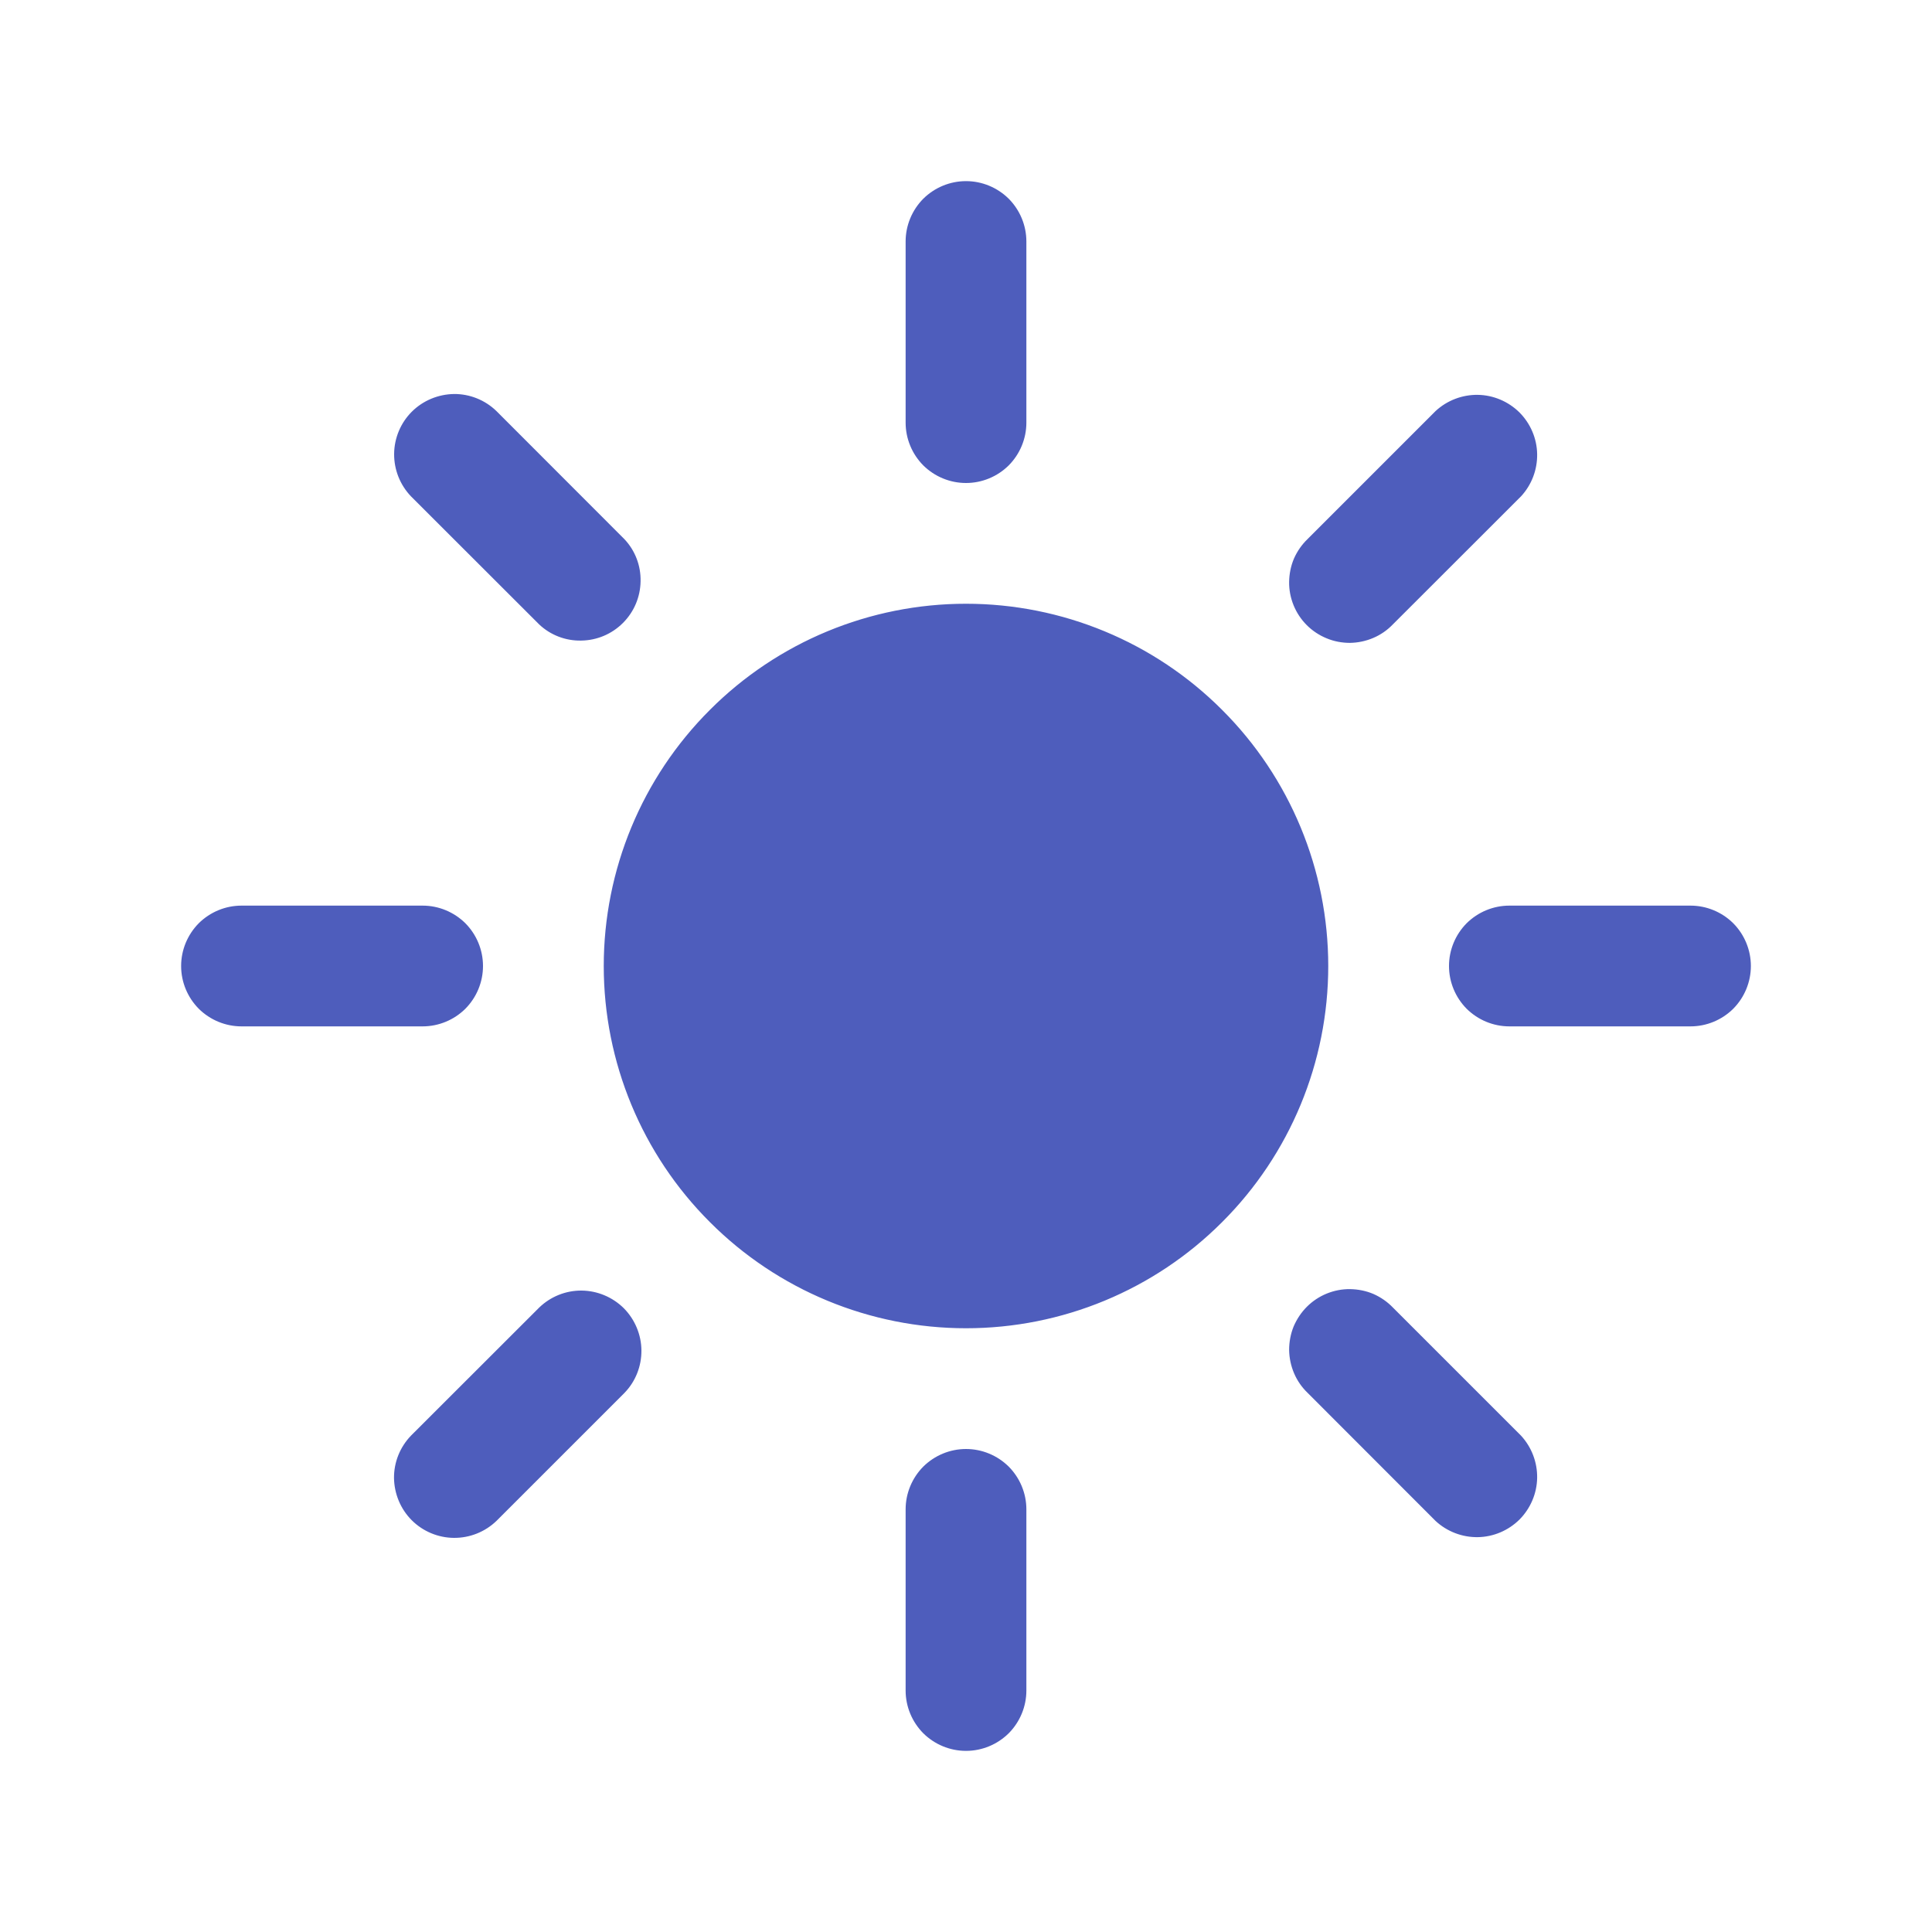<svg width="16" height="16" viewBox="0 0 16 16" fill="none" xmlns="http://www.w3.org/2000/svg">
  <path
    d="M8 1.5C8.133 1.5 8.26 1.553 8.354 1.646C8.447 1.74 8.5 1.867 8.5 2V3.5C8.5 3.633 8.447 3.76 8.354 3.854C8.26 3.947 8.133 4 8 4C7.867 4 7.74 3.947 7.646 3.854C7.553 3.76 7.5 3.633 7.5 3.5V2C7.5 1.867 7.553 1.74 7.646 1.646C7.74 1.553 7.867 1.5 8 1.5ZM5 8C5 7.204 5.316 6.441 5.879 5.879C6.441 5.316 7.204 5 8 5C8.796 5 9.559 5.316 10.121 5.879C10.684 6.441 11 7.204 11 8C11 8.796 10.684 9.559 10.121 10.121C9.559 10.684 8.796 11 8 11C7.204 11 6.441 10.684 5.879 10.121C5.316 9.559 5 8.796 5 8ZM12.596 4.111C12.684 4.016 12.732 3.891 12.73 3.761C12.728 3.631 12.675 3.508 12.584 3.416C12.492 3.325 12.368 3.272 12.239 3.27C12.11 3.268 11.984 3.316 11.889 3.404L10.829 4.464C10.781 4.51 10.743 4.565 10.716 4.626C10.69 4.687 10.677 4.753 10.676 4.819C10.675 4.886 10.688 4.951 10.713 5.013C10.738 5.074 10.775 5.13 10.822 5.177C10.869 5.224 10.925 5.261 10.986 5.286C11.048 5.312 11.114 5.324 11.18 5.324C11.246 5.323 11.312 5.309 11.373 5.283C11.434 5.257 11.489 5.219 11.535 5.171L12.596 4.111ZM14.5 8C14.5 8.133 14.447 8.26 14.354 8.354C14.26 8.447 14.133 8.5 14 8.5H12.5C12.367 8.5 12.24 8.447 12.146 8.354C12.053 8.26 12 8.133 12 8C12 7.867 12.053 7.74 12.146 7.646C12.24 7.553 12.367 7.5 12.5 7.5H14C14.133 7.5 14.26 7.553 14.354 7.646C14.447 7.74 14.5 7.867 14.5 8ZM11.889 12.596C11.984 12.684 12.11 12.732 12.239 12.73C12.368 12.728 12.492 12.675 12.584 12.584C12.675 12.492 12.728 12.368 12.73 12.239C12.732 12.11 12.684 11.984 12.596 11.889L11.536 10.829C11.49 10.781 11.435 10.743 11.374 10.716C11.313 10.69 11.247 10.677 11.181 10.676C11.114 10.675 11.049 10.688 10.987 10.713C10.926 10.738 10.87 10.775 10.823 10.822C10.776 10.869 10.739 10.925 10.713 10.986C10.688 11.048 10.676 11.114 10.676 11.18C10.677 11.246 10.691 11.312 10.717 11.373C10.743 11.434 10.781 11.489 10.829 11.535L11.889 12.596ZM8 12C8.133 12 8.26 12.053 8.354 12.146C8.447 12.24 8.5 12.367 8.5 12.5V14C8.5 14.133 8.447 14.26 8.354 14.354C8.26 14.447 8.133 14.5 8 14.5C7.867 14.5 7.74 14.447 7.646 14.354C7.553 14.26 7.5 14.133 7.5 14V12.5C7.5 12.367 7.553 12.24 7.646 12.146C7.74 12.053 7.867 12 8 12ZM5.172 11.535C5.263 11.441 5.313 11.315 5.312 11.184C5.311 11.053 5.258 10.927 5.166 10.834C5.073 10.742 4.947 10.689 4.816 10.688C4.685 10.687 4.559 10.738 4.465 10.829L3.404 11.889C3.313 11.983 3.262 12.109 3.263 12.24C3.265 12.371 3.317 12.497 3.41 12.59C3.502 12.682 3.628 12.735 3.759 12.736C3.89 12.737 4.016 12.687 4.111 12.596L5.171 11.536L5.172 11.535ZM4 8C4 8.133 3.947 8.26 3.854 8.354C3.76 8.447 3.633 8.5 3.5 8.5H2C1.867 8.5 1.74 8.447 1.646 8.354C1.553 8.26 1.5 8.133 1.5 8C1.5 7.867 1.553 7.74 1.646 7.646C1.74 7.553 1.867 7.5 2 7.5H3.5C3.633 7.5 3.76 7.553 3.854 7.646C3.947 7.74 4 7.867 4 8ZM4.465 5.171C4.559 5.26 4.685 5.308 4.814 5.305C4.944 5.303 5.067 5.251 5.159 5.159C5.251 5.067 5.303 4.944 5.305 4.814C5.308 4.685 5.26 4.559 5.171 4.465L4.111 3.404C4.017 3.313 3.891 3.262 3.76 3.263C3.629 3.265 3.503 3.317 3.41 3.41C3.318 3.502 3.265 3.628 3.264 3.759C3.263 3.89 3.313 4.016 3.404 4.111L4.465 5.171Z"
    fill="#4E5DBC" />
</svg>
  